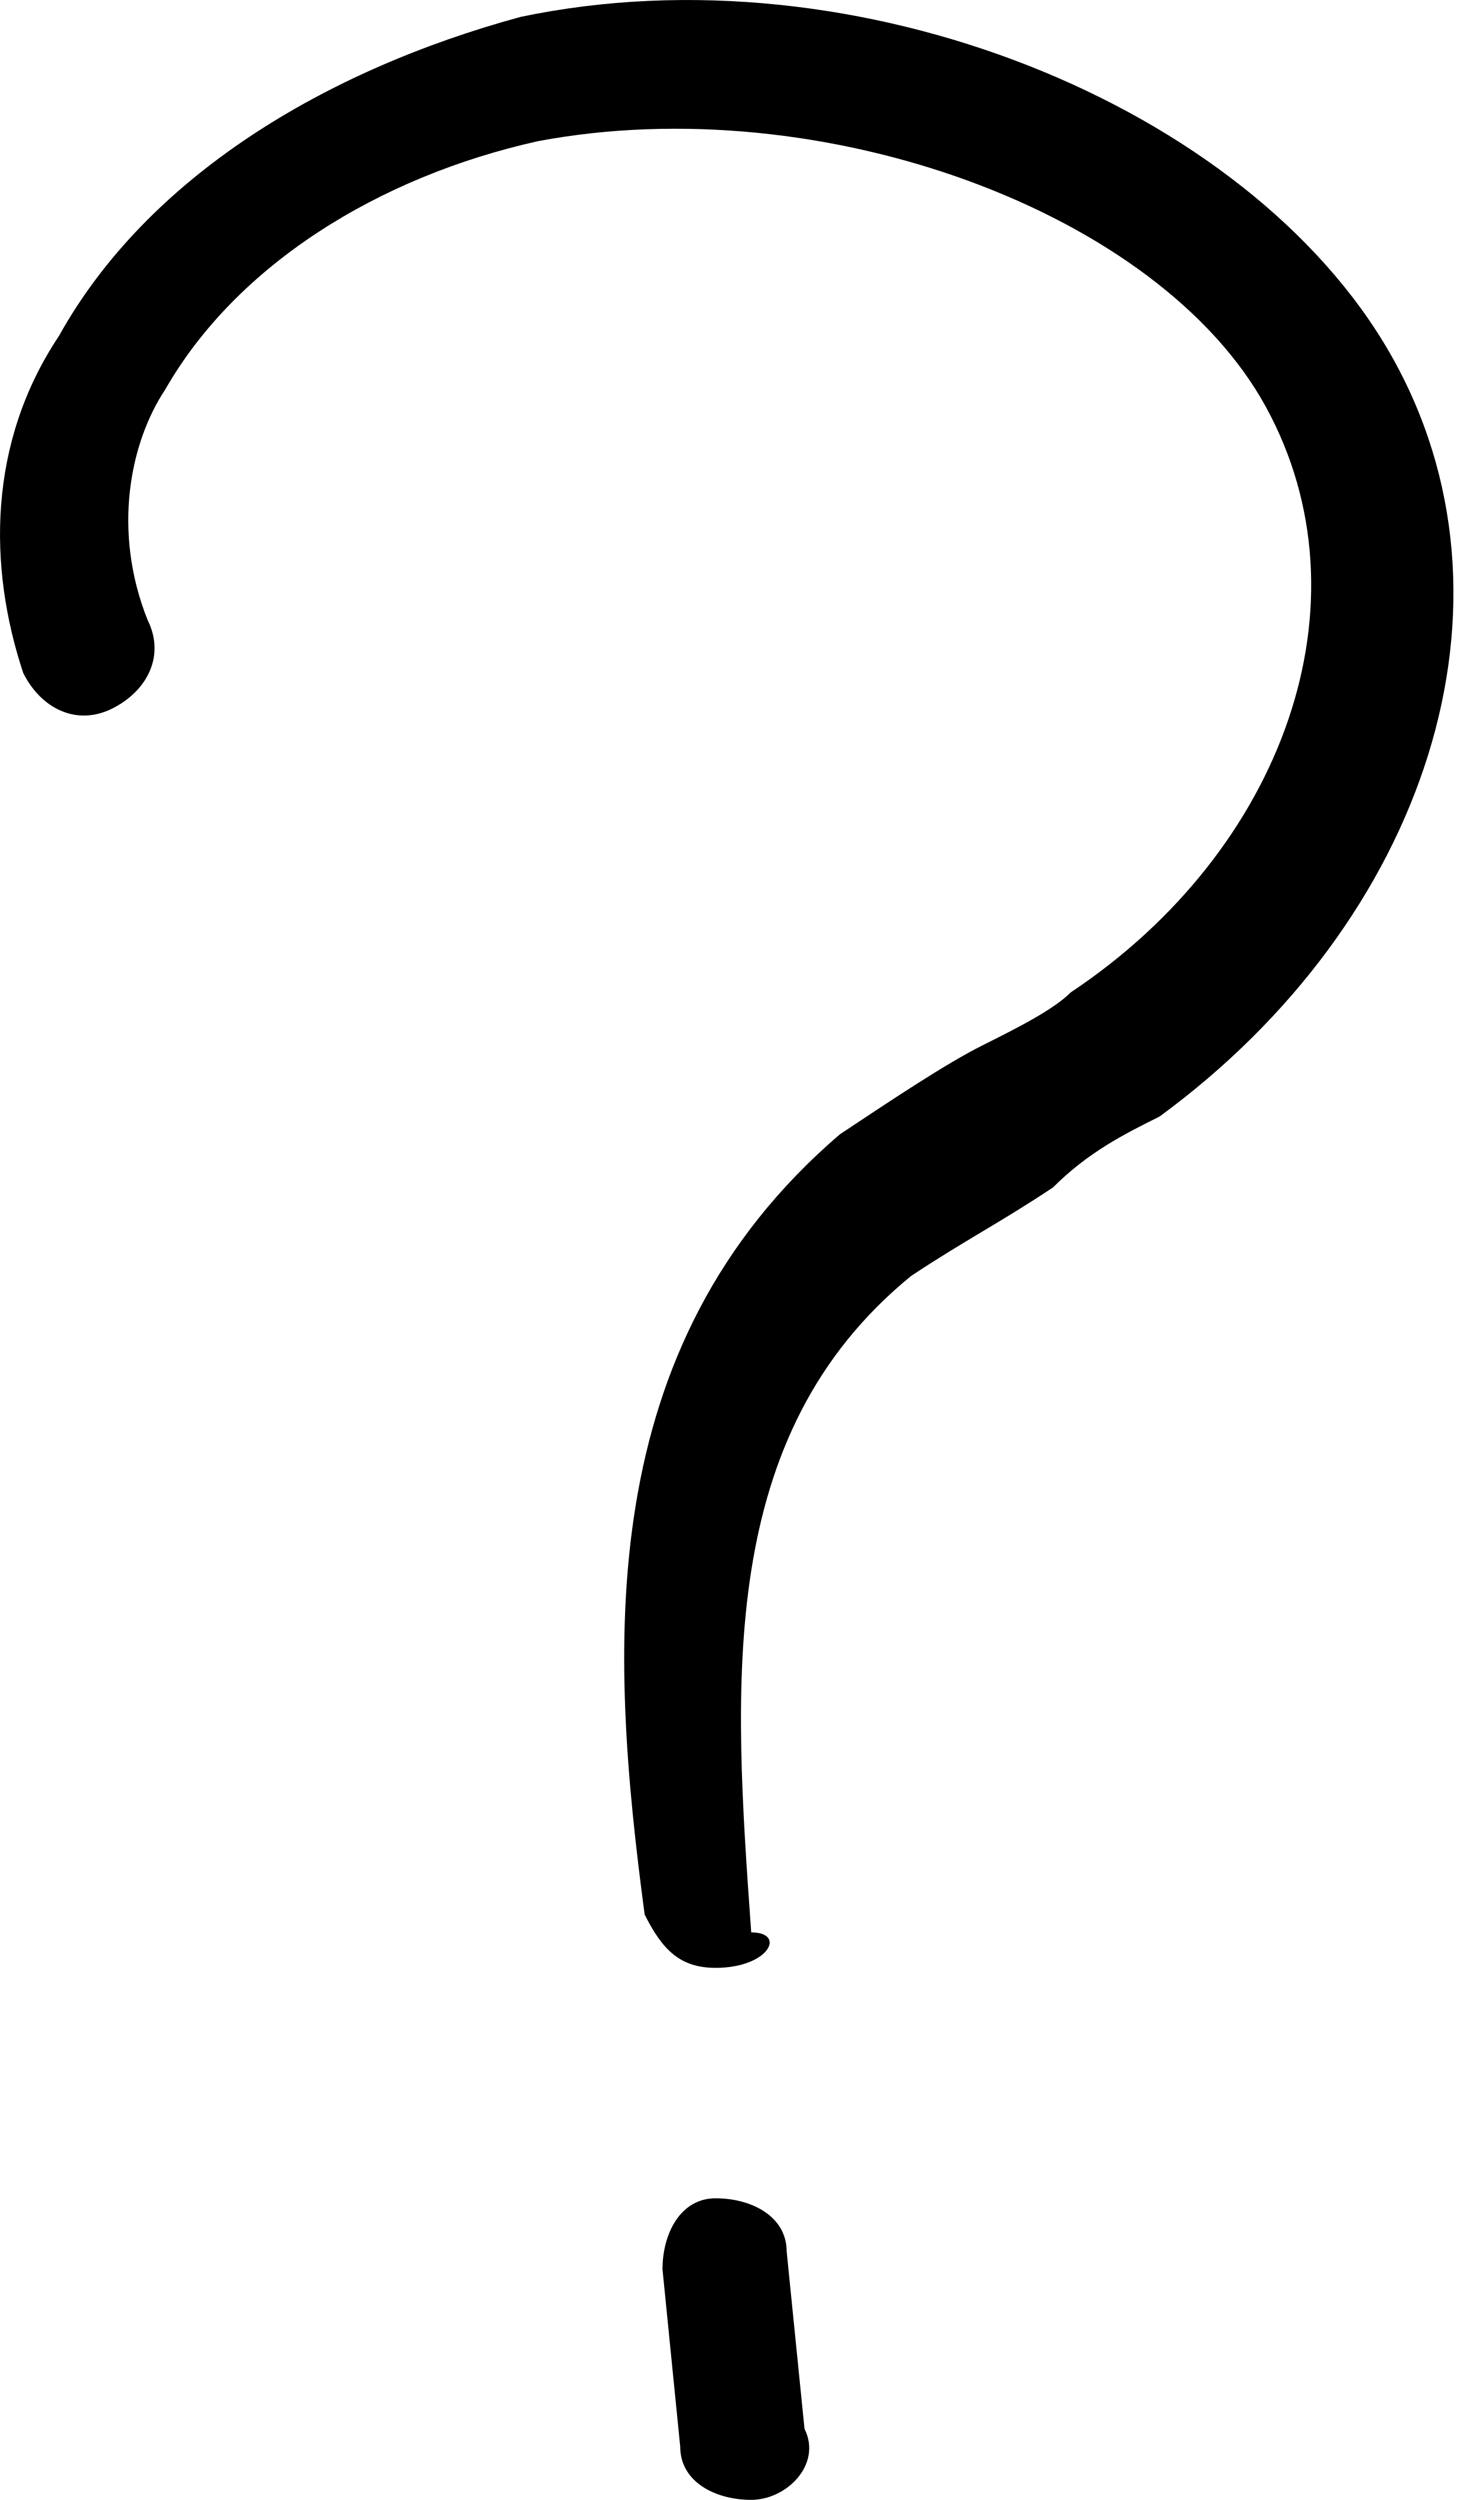 <svg width="13" height="22" viewBox="0 0 13 22" fill="none" xmlns="http://www.w3.org/2000/svg">
<path d="M6.299 17.318C5.987 17.318 5.831 17.162 5.674 16.849C5.362 14.508 5.206 11.855 7.393 9.982C7.862 9.67 8.331 9.358 8.643 9.202C8.956 9.045 9.268 8.889 9.425 8.733C11.3 7.485 12.081 5.3 11.143 3.583C10.206 1.866 7.237 0.773 4.737 1.242C3.33 1.554 2.08 2.334 1.455 3.427C1.143 3.895 0.987 4.675 1.299 5.456C1.455 5.768 1.299 6.08 0.987 6.236C0.674 6.392 0.362 6.236 0.205 5.924C-0.107 4.987 -0.107 3.895 0.518 2.958C1.299 1.554 2.862 0.617 4.581 0.149C7.549 -0.475 10.987 0.929 12.237 3.114C13.487 5.3 12.55 8.109 10.206 9.826C9.893 9.982 9.581 10.138 9.268 10.45C8.8 10.762 8.487 10.918 8.018 11.23C6.299 12.635 6.456 14.82 6.612 17.006C6.924 17.006 6.768 17.318 6.299 17.318C6.456 17.318 6.456 17.318 6.299 17.318Z" fill="black"/>
<path d="M6.612 22C6.299 22 5.987 21.844 5.987 21.532L5.831 19.971C5.831 19.659 5.987 19.346 6.299 19.346C6.612 19.346 6.924 19.503 6.924 19.815L7.081 21.375C7.237 21.688 6.924 22 6.612 22Z" fill="black"/>
</svg>
